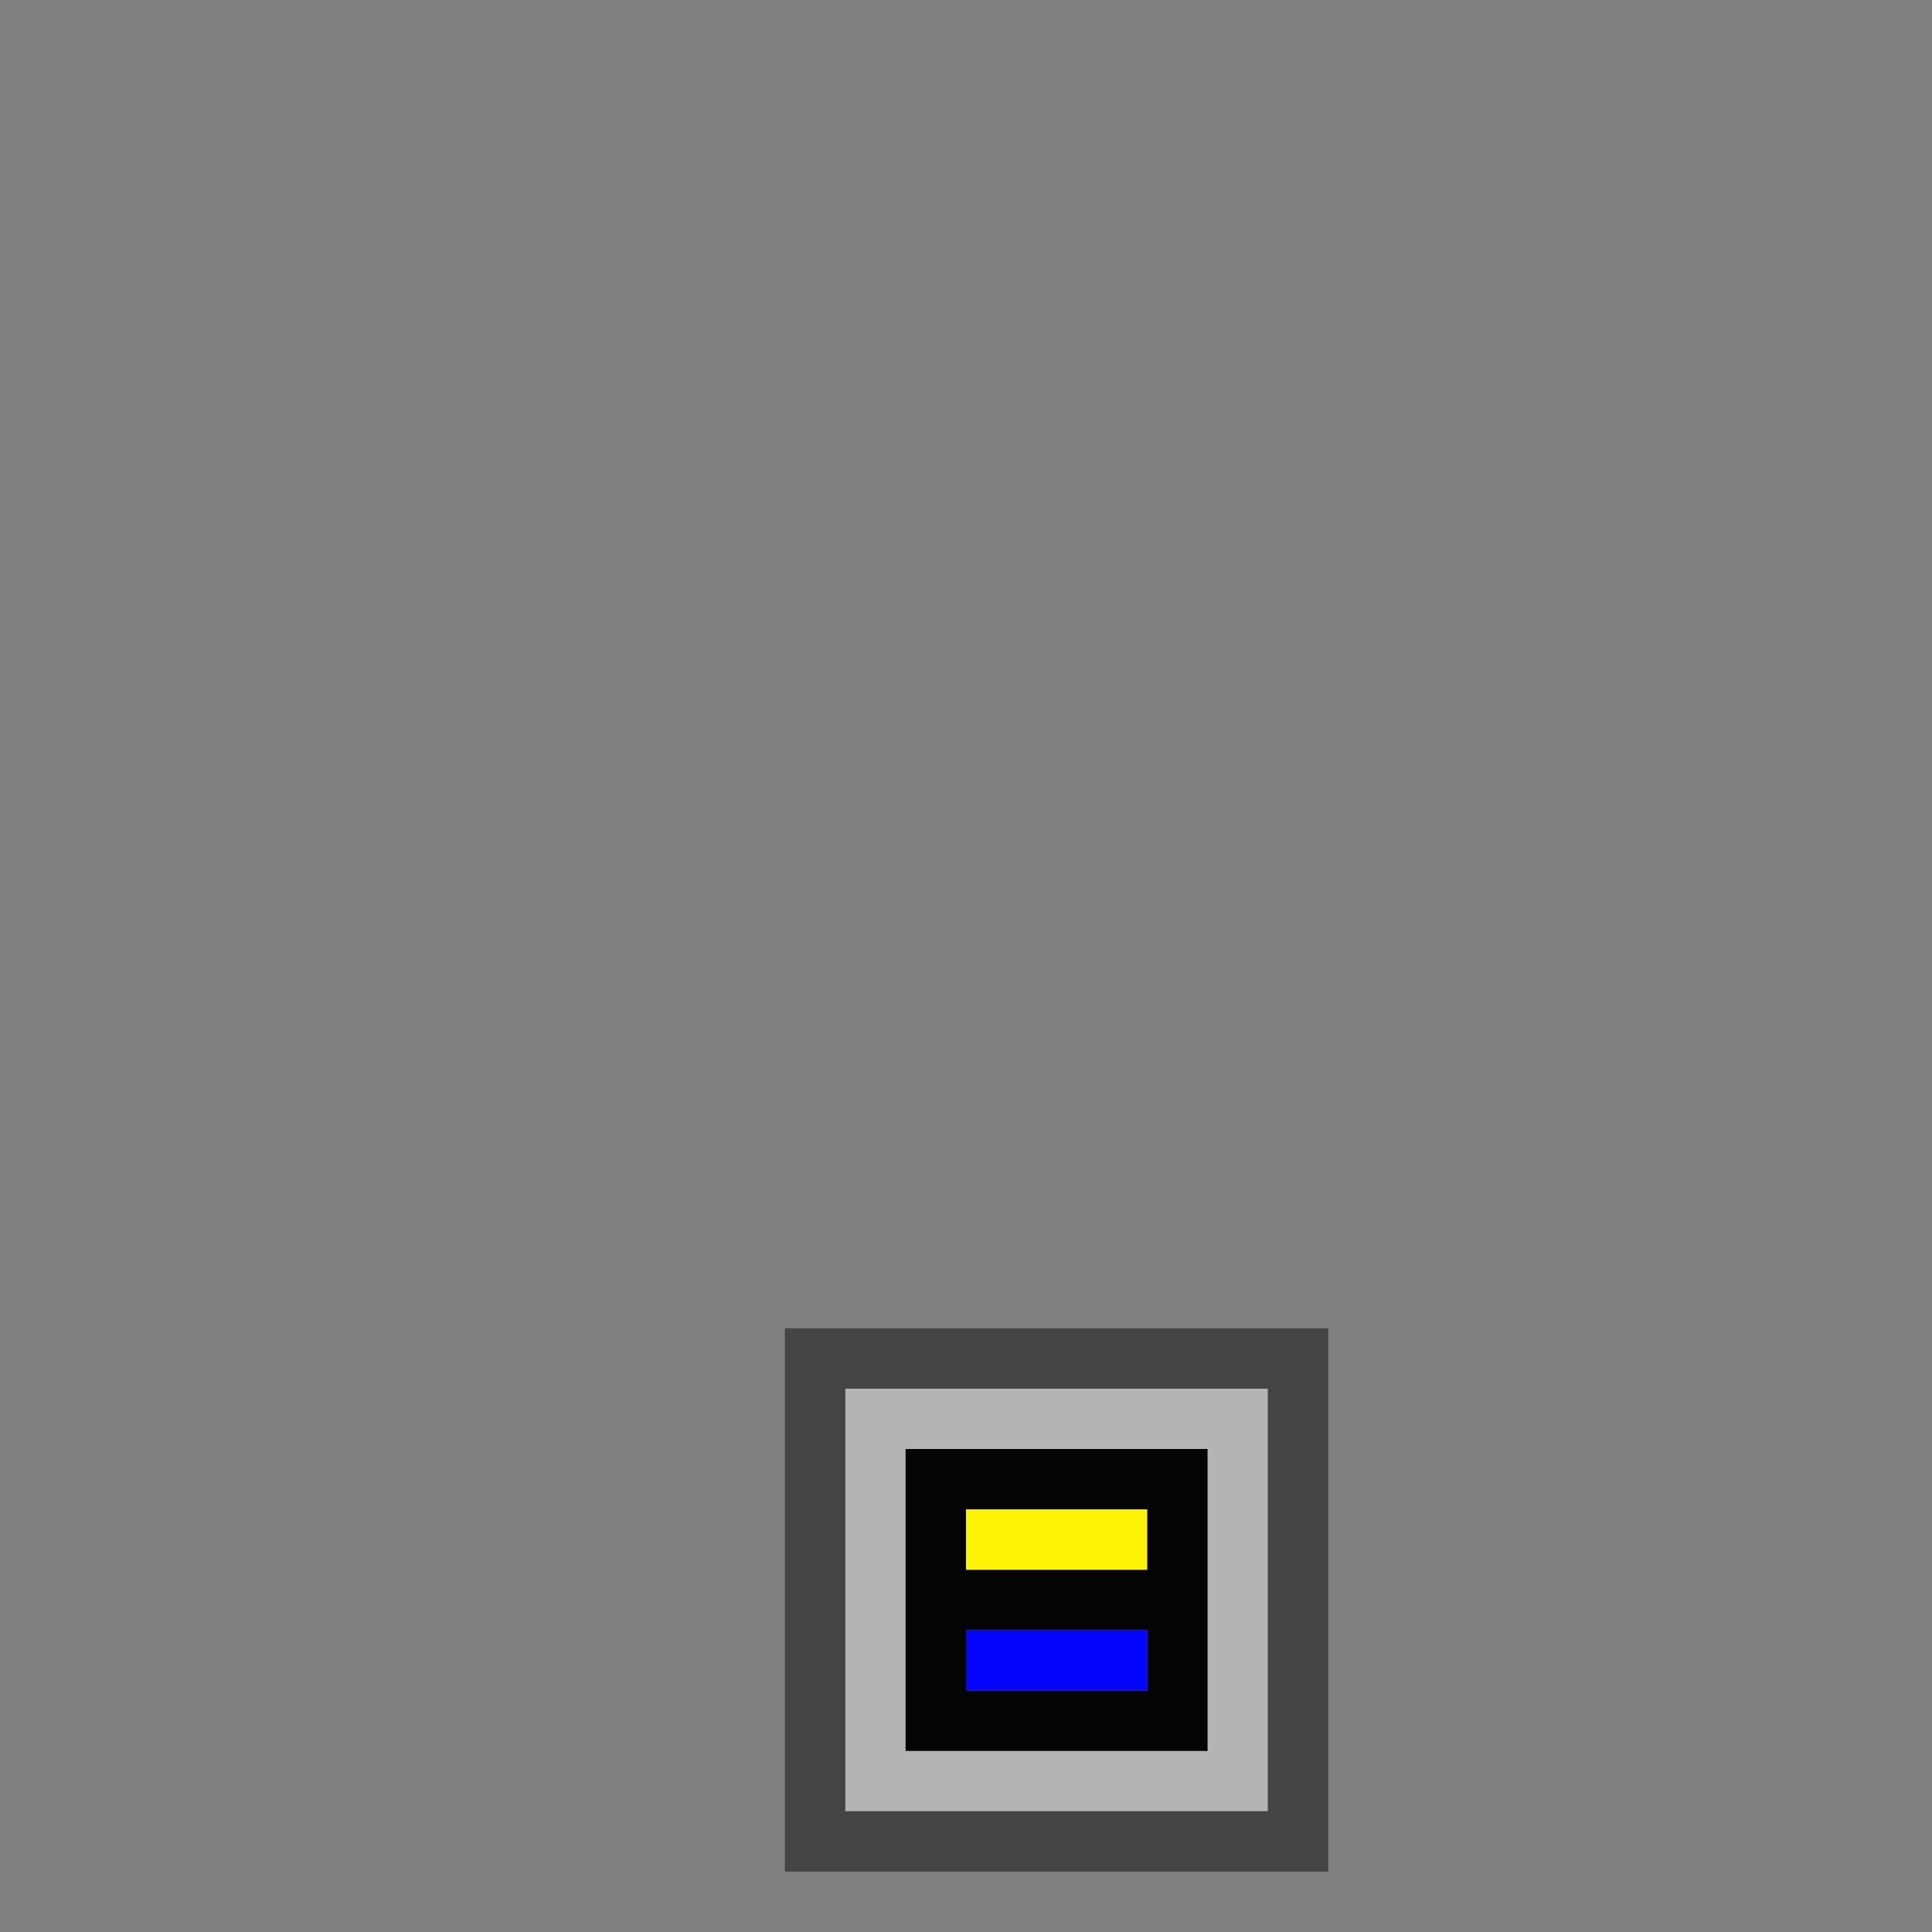 <svg id="svg" version="1.1" xmlns="http://www.w3.org/2000/svg" xmlns:xlink="http://www.w3.org/1999/xlink" width="400" height="400" viewBox="0, 0, 400,400"><rect x="0" y="0" width="400" height="400" fill="#808080" stroke="none"/><g id="svgg"><path id="path0" d="M175.000 331.250 L 175.000 375.000 218.750 375.000 L 262.500 375.000 262.500 331.250 L 262.500 287.500 218.750 287.500 L 175.000 287.500 175.000 331.250 M250.000 331.250 L 250.000 362.500 218.750 362.500 L 187.500 362.500 187.500 331.250 L 187.500 300.000 218.750 300.000 L 250.000 300.000 250.000 331.250 " stroke="none" fill="#b4b4b4" fill-rule="evenodd"></path><path id="path1" d="M187.500 331.250 L 187.500 362.500 218.750 362.500 L 250.000 362.500 250.000 331.250 L 250.000 300.000 218.750 300.000 L 187.500 300.000 187.500 331.250 M237.500 318.750 L 237.500 325.000 218.750 325.000 L 200.000 325.000 200.000 318.750 L 200.000 312.500 218.750 312.500 L 237.500 312.500 237.500 318.750 M237.500 343.750 L 237.500 350.000 218.750 350.000 L 200.000 350.000 200.000 343.750 L 200.000 337.500 218.750 337.500 L 237.500 337.500 237.500 343.750 " stroke="none" fill="#040404" fill-rule="evenodd"></path><path id="path2" d="M200.000 343.750 L 200.000 350.000 218.750 350.000 L 237.500 350.000 237.500 343.750 L 237.500 337.500 218.750 337.500 L 200.000 337.500 200.000 343.750 " stroke="none" fill="#0404fc" fill-rule="evenodd"></path><path id="path3" d="M200.000 318.750 L 200.000 325.000 218.750 325.000 L 237.500 325.000 237.500 318.750 L 237.500 312.500 218.750 312.500 L 200.000 312.500 200.000 318.750 " stroke="none" fill="#fcf404" fill-rule="evenodd"></path><path id="path4" d="M162.500 331.250 L 162.500 387.500 218.750 387.500 L 275.000 387.500 275.000 331.250 L 275.000 275.000 218.750 275.000 L 162.500 275.000 162.500 331.250 M262.500 331.250 L 262.500 375.000 218.750 375.000 L 175.000 375.000 175.000 331.250 L 175.000 287.500 218.750 287.500 L 262.500 287.500 262.500 331.250 " stroke="none" fill="#444444" fill-rule="evenodd"></path></g></svg>